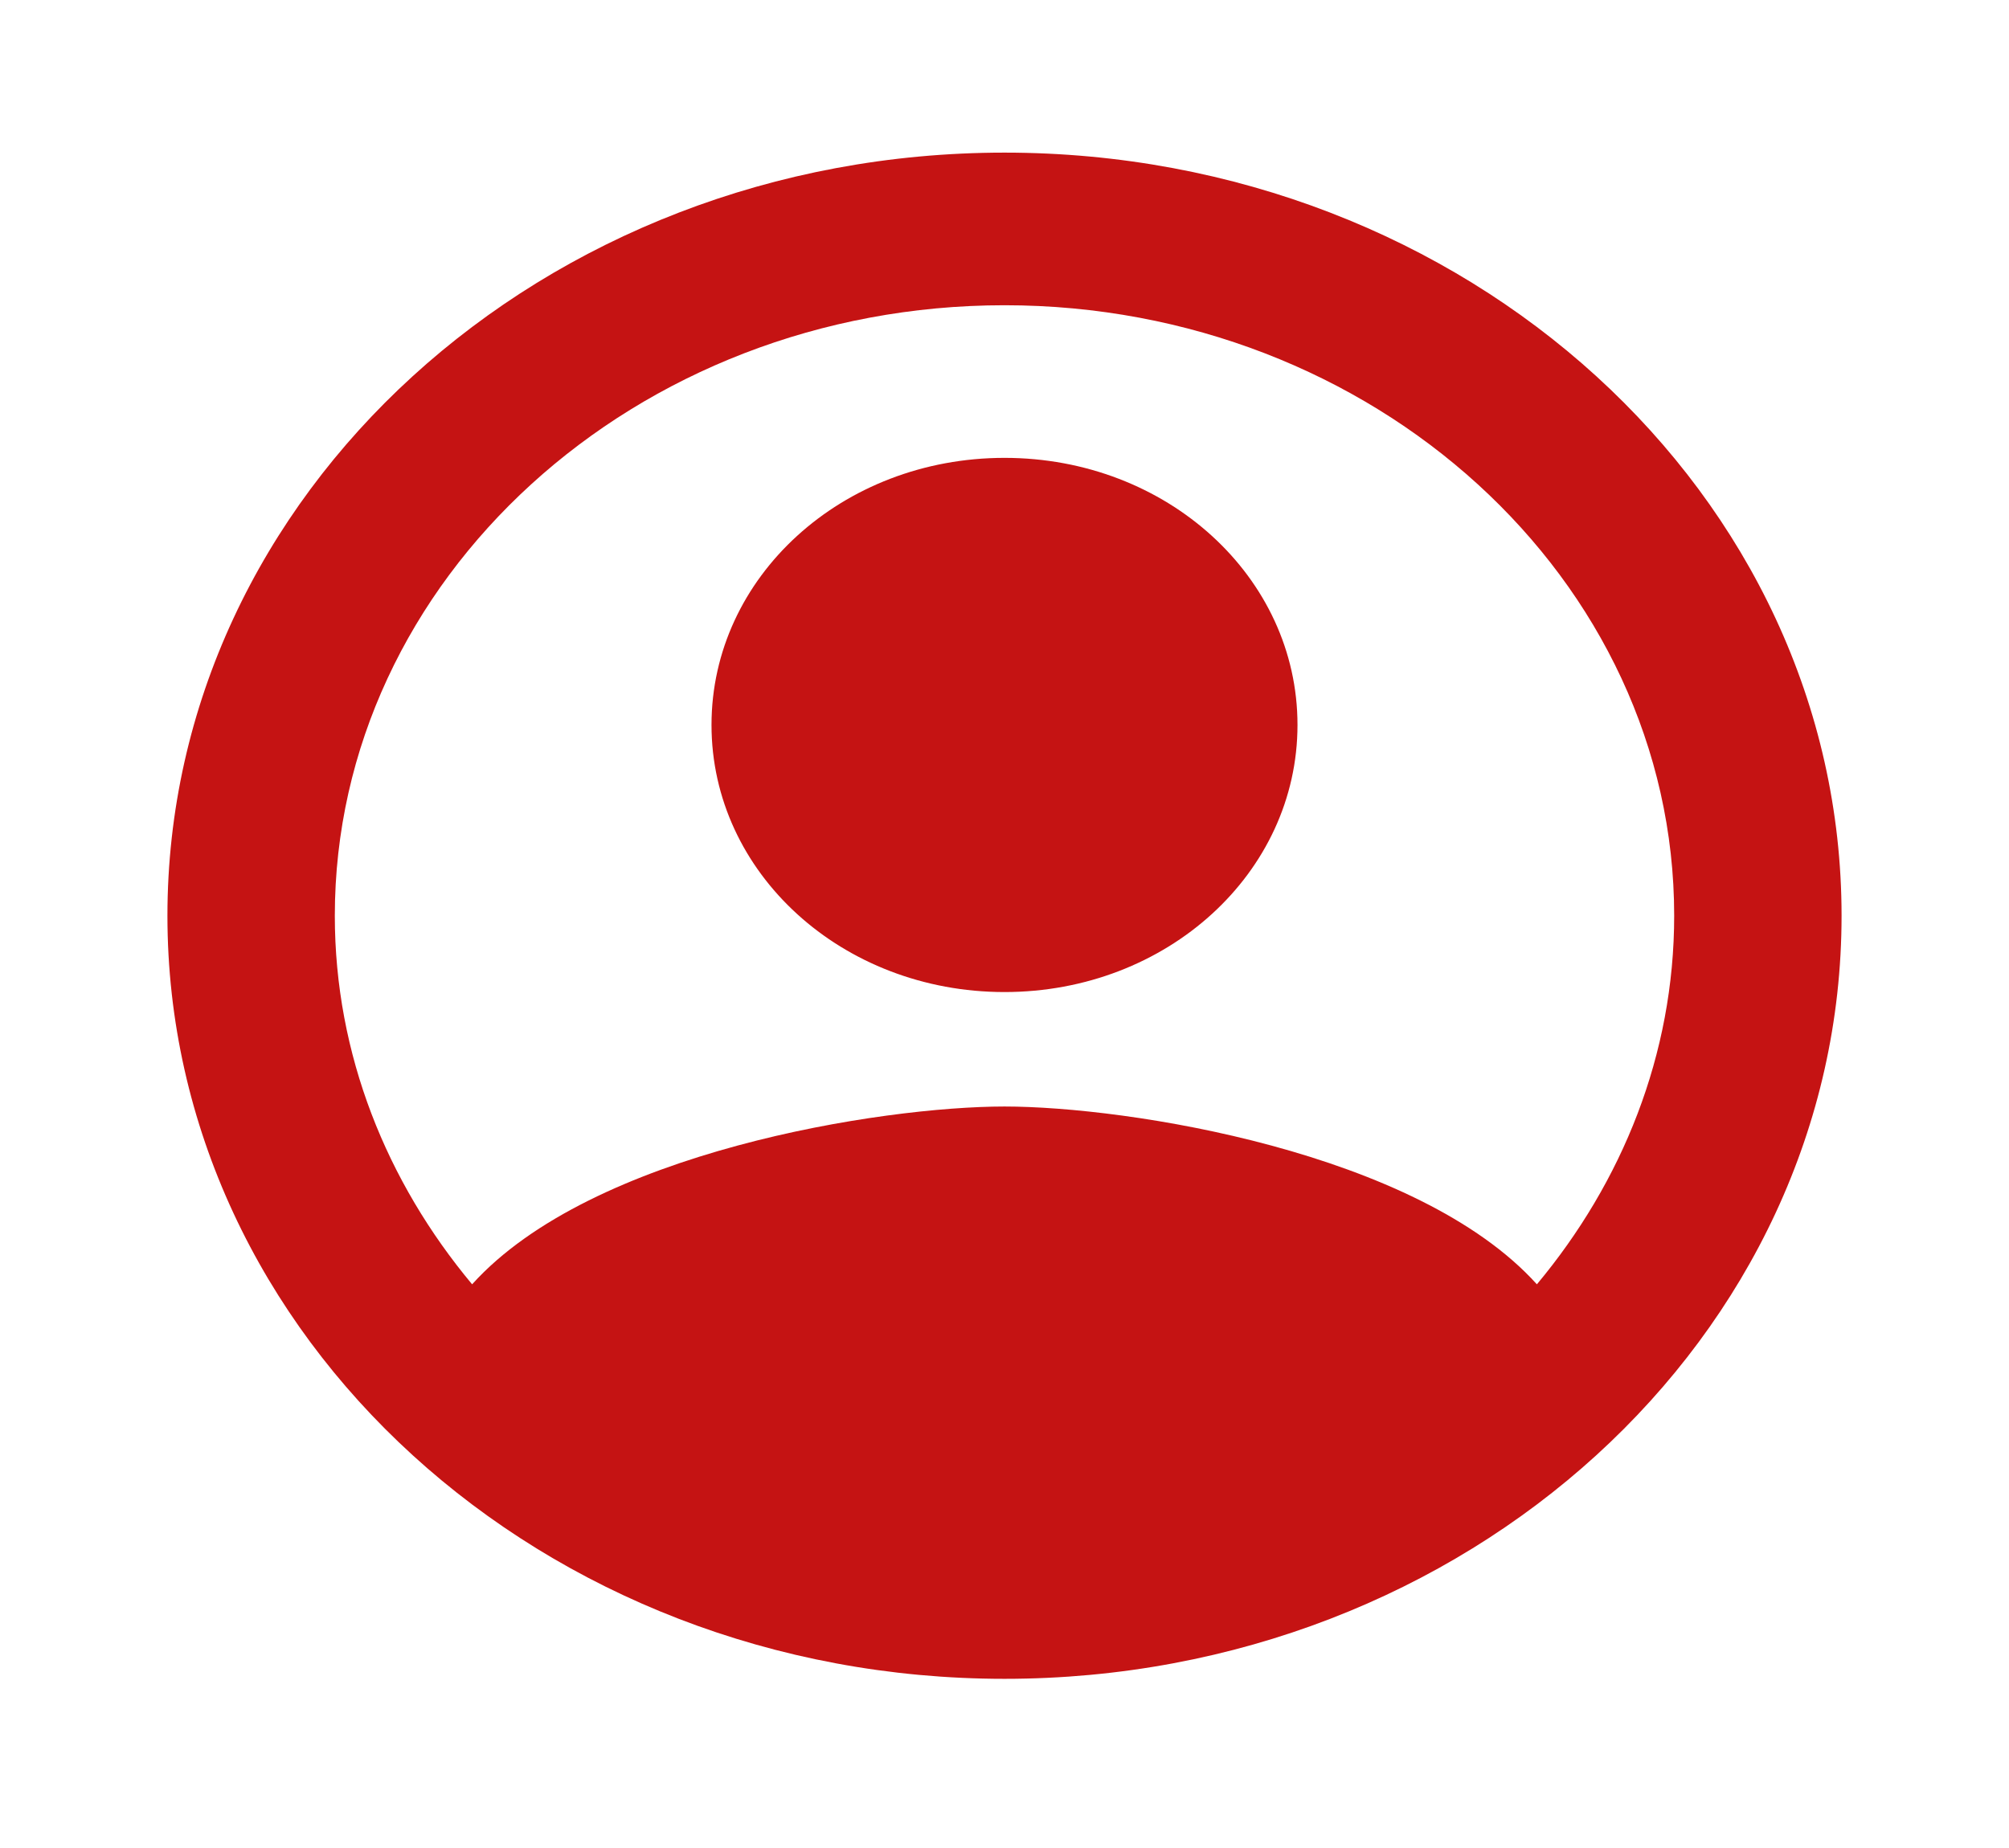 <svg width="50" height="46" viewBox="0 0 50 46" fill="none" xmlns="http://www.w3.org/2000/svg">
<path fill-rule="evenodd" clip-rule="evenodd" d="M25 3.799C13.5 3.799 4.167 12.309 4.167 22.794C4.167 33.279 13.5 41.789 25 41.789C36.5 41.789 45.833 33.279 45.833 22.794C45.833 12.309 36.5 3.799 25 3.799ZM38.25 31.969C35.271 28.664 28.042 27.543 25 27.543C21.958 27.543 14.729 28.664 11.75 31.969C9.625 29.423 8.333 26.251 8.333 22.794C8.333 14.417 15.812 7.598 25 7.598C34.188 7.598 41.667 14.417 41.667 22.794C41.667 26.251 40.375 29.423 38.25 31.969ZM17.708 18.045C17.708 14.36 20.958 11.397 25 11.397C29.042 11.397 32.292 14.36 32.292 18.045C32.292 21.73 29.042 24.694 25 24.694C20.958 24.694 17.708 21.73 17.708 18.045Z" fill="#C51313"/>
</svg>
